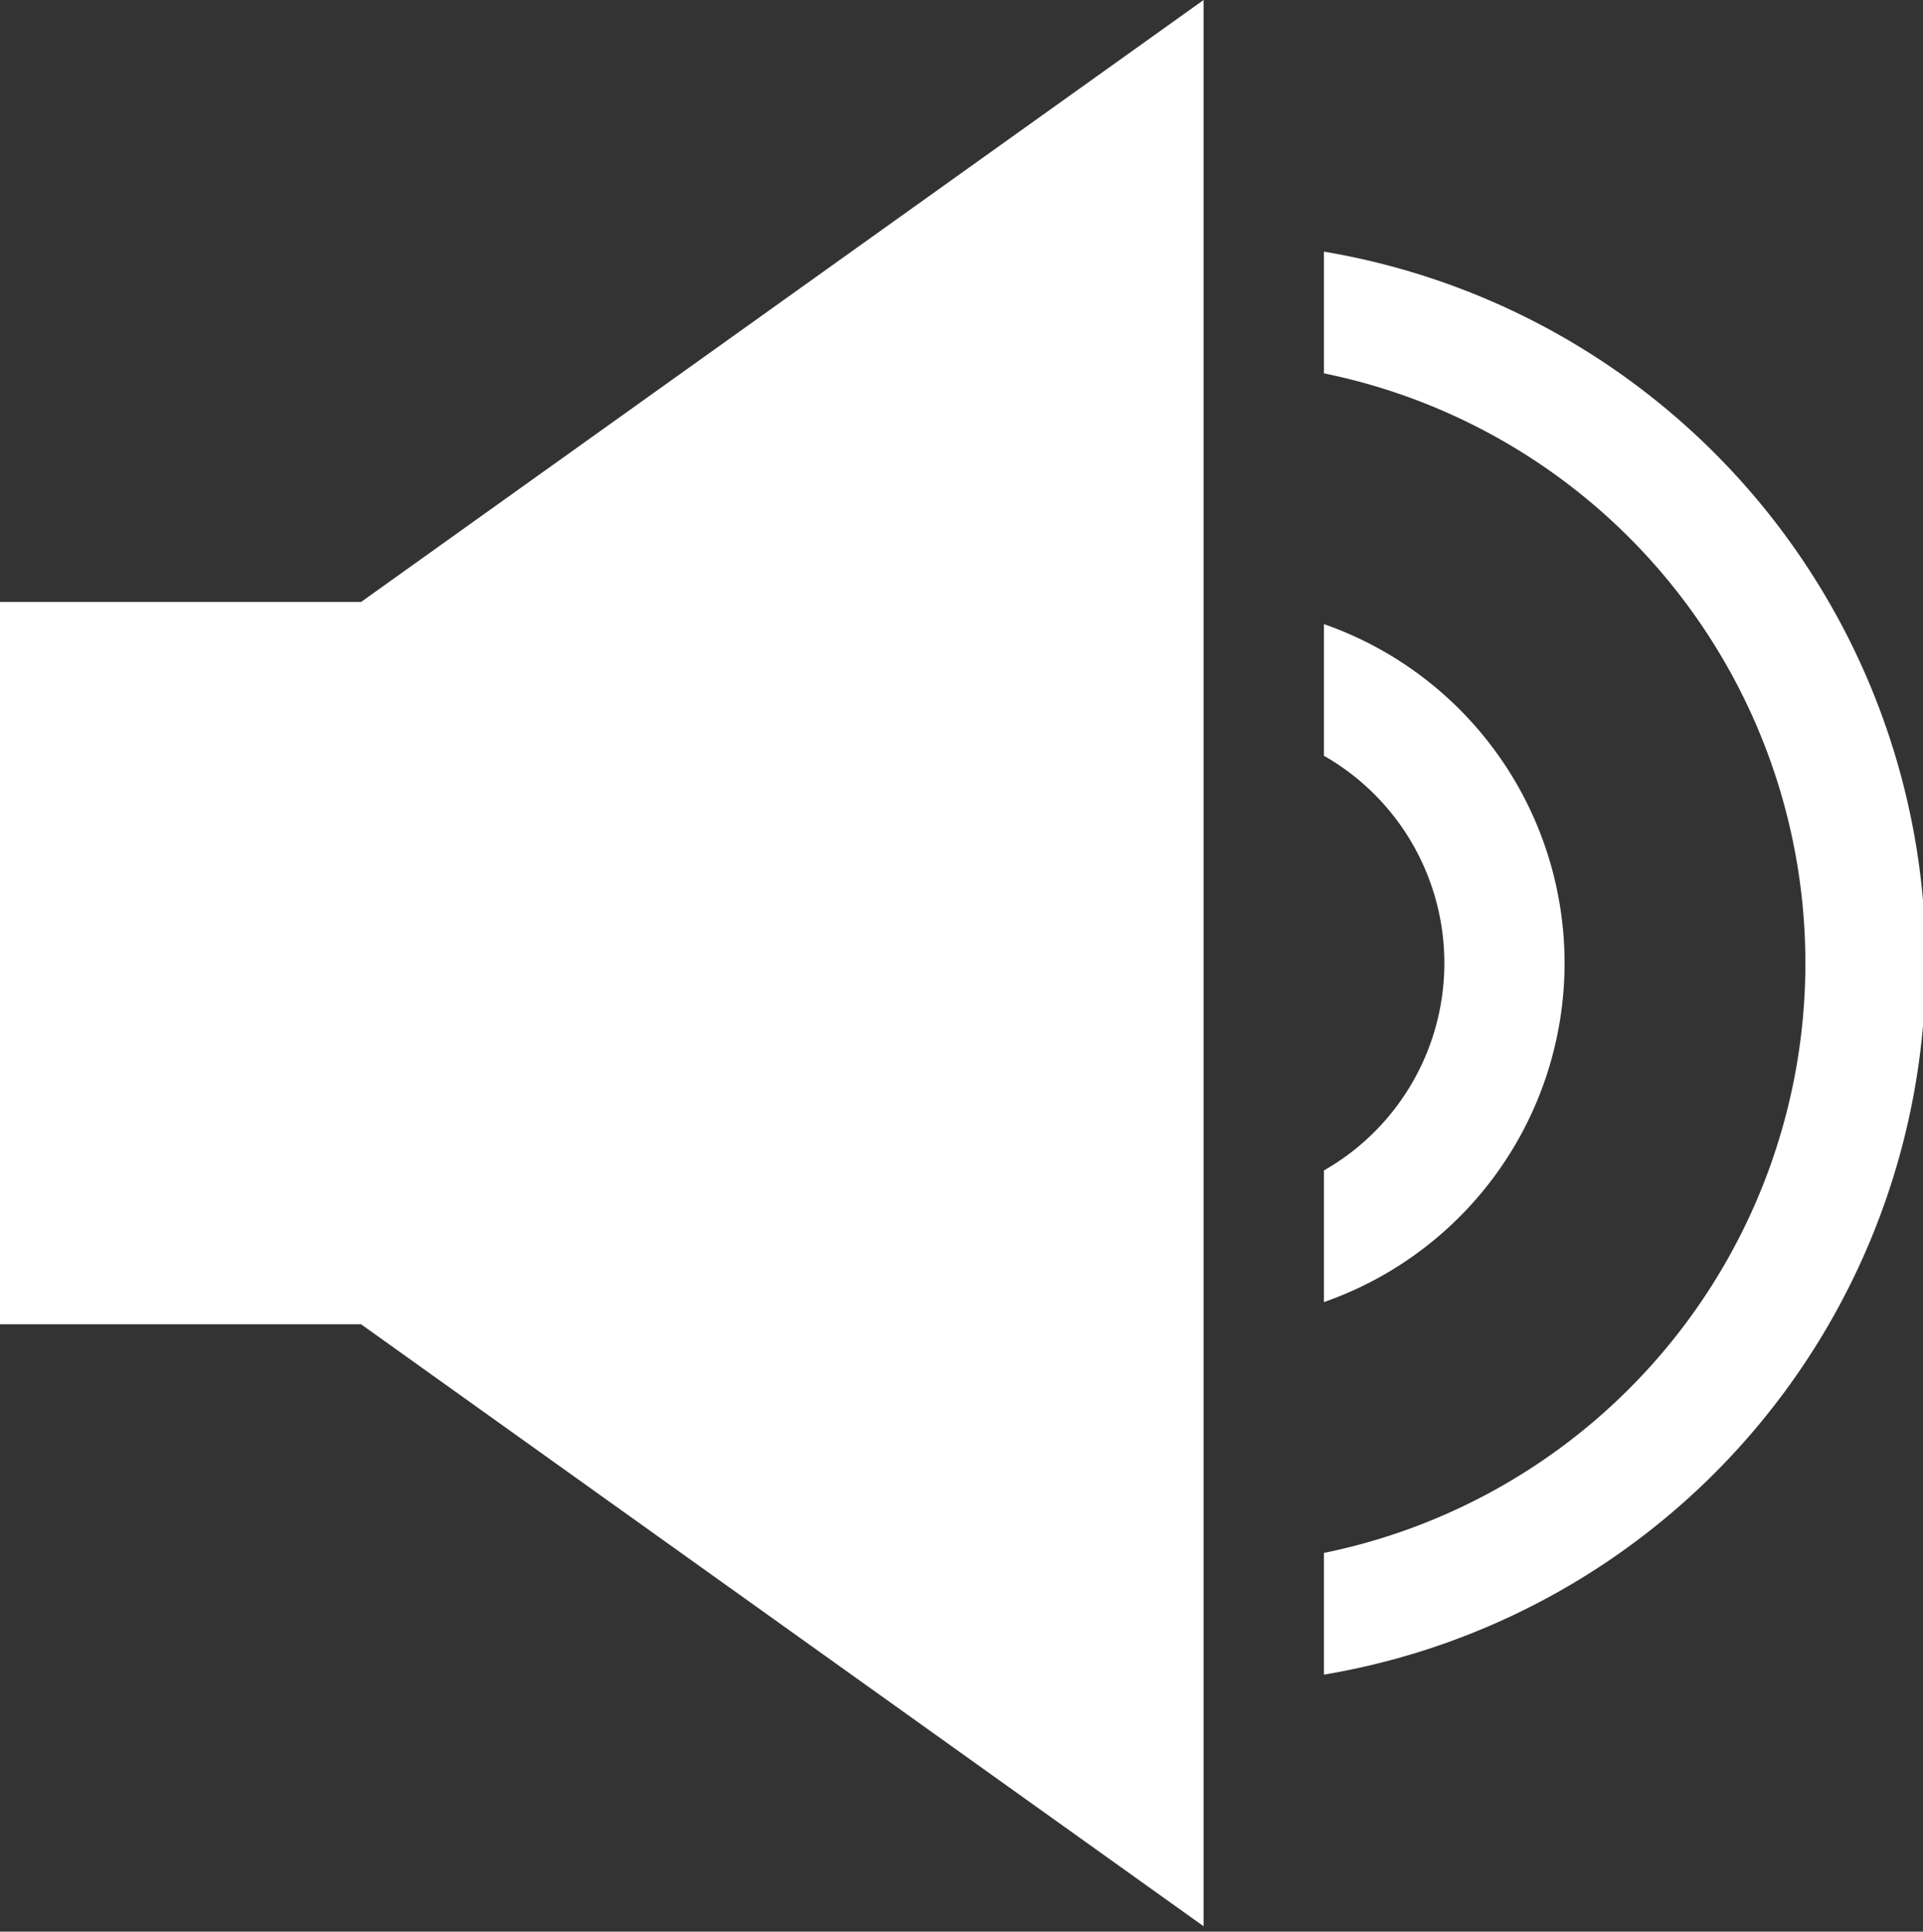 <svg id="Group_208" data-name="Group 208" xmlns="http://www.w3.org/2000/svg" xmlns:xlink="http://www.w3.org/1999/xlink" width="83.29" height="83.642" viewBox="0 0 83.29 83.642">
  <rect x="0" y="0" width="83.29" height="83.642" fill="#333333" stroke="none"/>
  <defs>
    <clipPath id="clip-path">
      <rect id="Rectangle_71" data-name="Rectangle 71" width="83.29" height="83.29" fill="#fff"/>
    </clipPath>
  </defs>
  <path id="Path_187" data-name="Path 187" d="M52.13,0,15.639,26.065H0V57.342H15.639L52.13,83.407Z" transform="translate(0 0)" fill="#fff"/>
  <g id="Group_178" data-name="Group 178" transform="translate(0 0.352)">
    <g id="Group_177" data-name="Group 177" transform="translate(0 0)" clip-path="url(#clip-path)">
      <path id="Path_188" data-name="Path 188" d="M11,63.707A31.24,31.24,0,0,0,11,2.09V7.36a26.065,26.065,0,0,1,0,51.077Z" transform="translate(46.343 8.454)" fill="#fff"/>
      <path id="Path_189" data-name="Path 189" d="M11,28.84v5.7A15.547,15.547,0,0,0,11,5.184v5.7A10.335,10.335,0,0,1,11,28.84" transform="translate(46.343 21.489)" fill="#fff"/>
    </g>
  </g>
</svg>